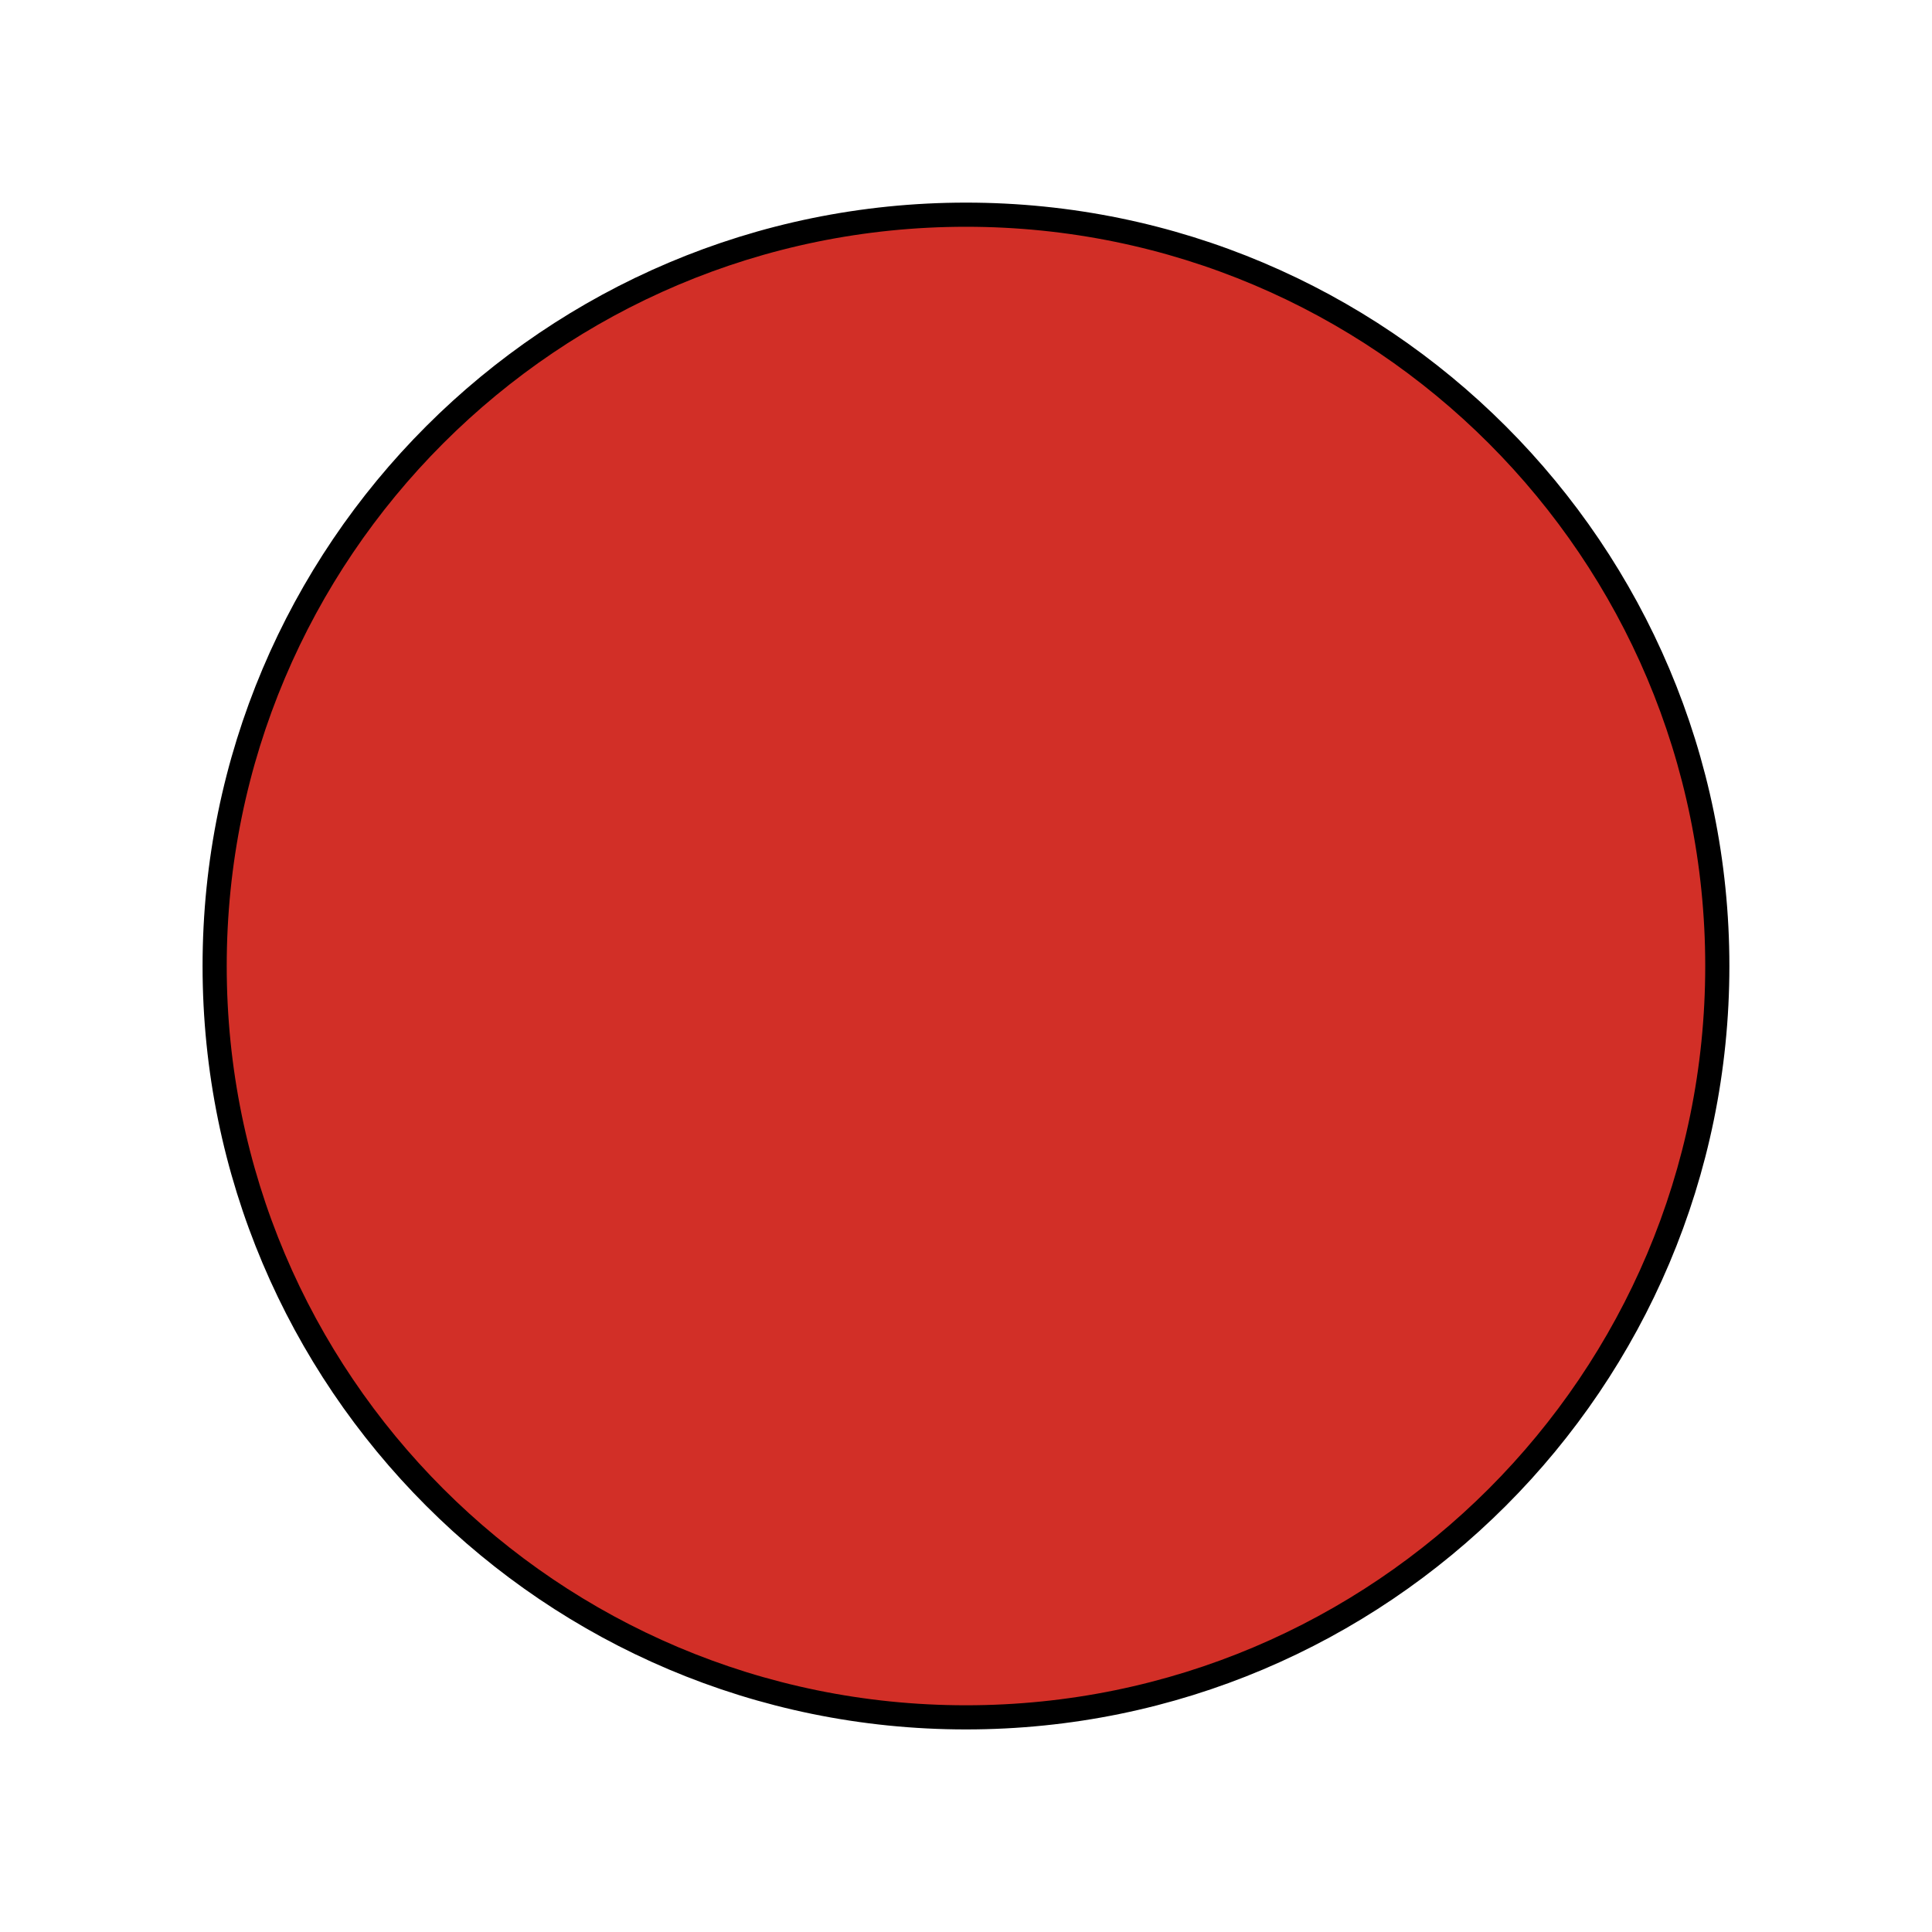 <svg width="40" height="40" viewBox="0 0 40 40" fill="none" xmlns="http://www.w3.org/2000/svg">
<path d="M20 35.556C28.591 35.556 35.555 28.592 35.555 20.001C35.555 11.41 28.591 4.445 20 4.445C11.409 4.445 4.444 11.41 4.444 20.001C4.444 28.592 11.409 35.556 20 35.556Z" fill="#D22F27"/>
<path d="M20 35.556C28.591 35.556 35.555 28.592 35.555 20.001C35.555 11.41 28.591 4.445 20 4.445C11.409 4.445 4.444 11.41 4.444 20.001C4.444 28.592 11.409 35.556 20 35.556Z" stroke="black" stroke-width="0.5" stroke-linejoin="round"/>
</svg>
